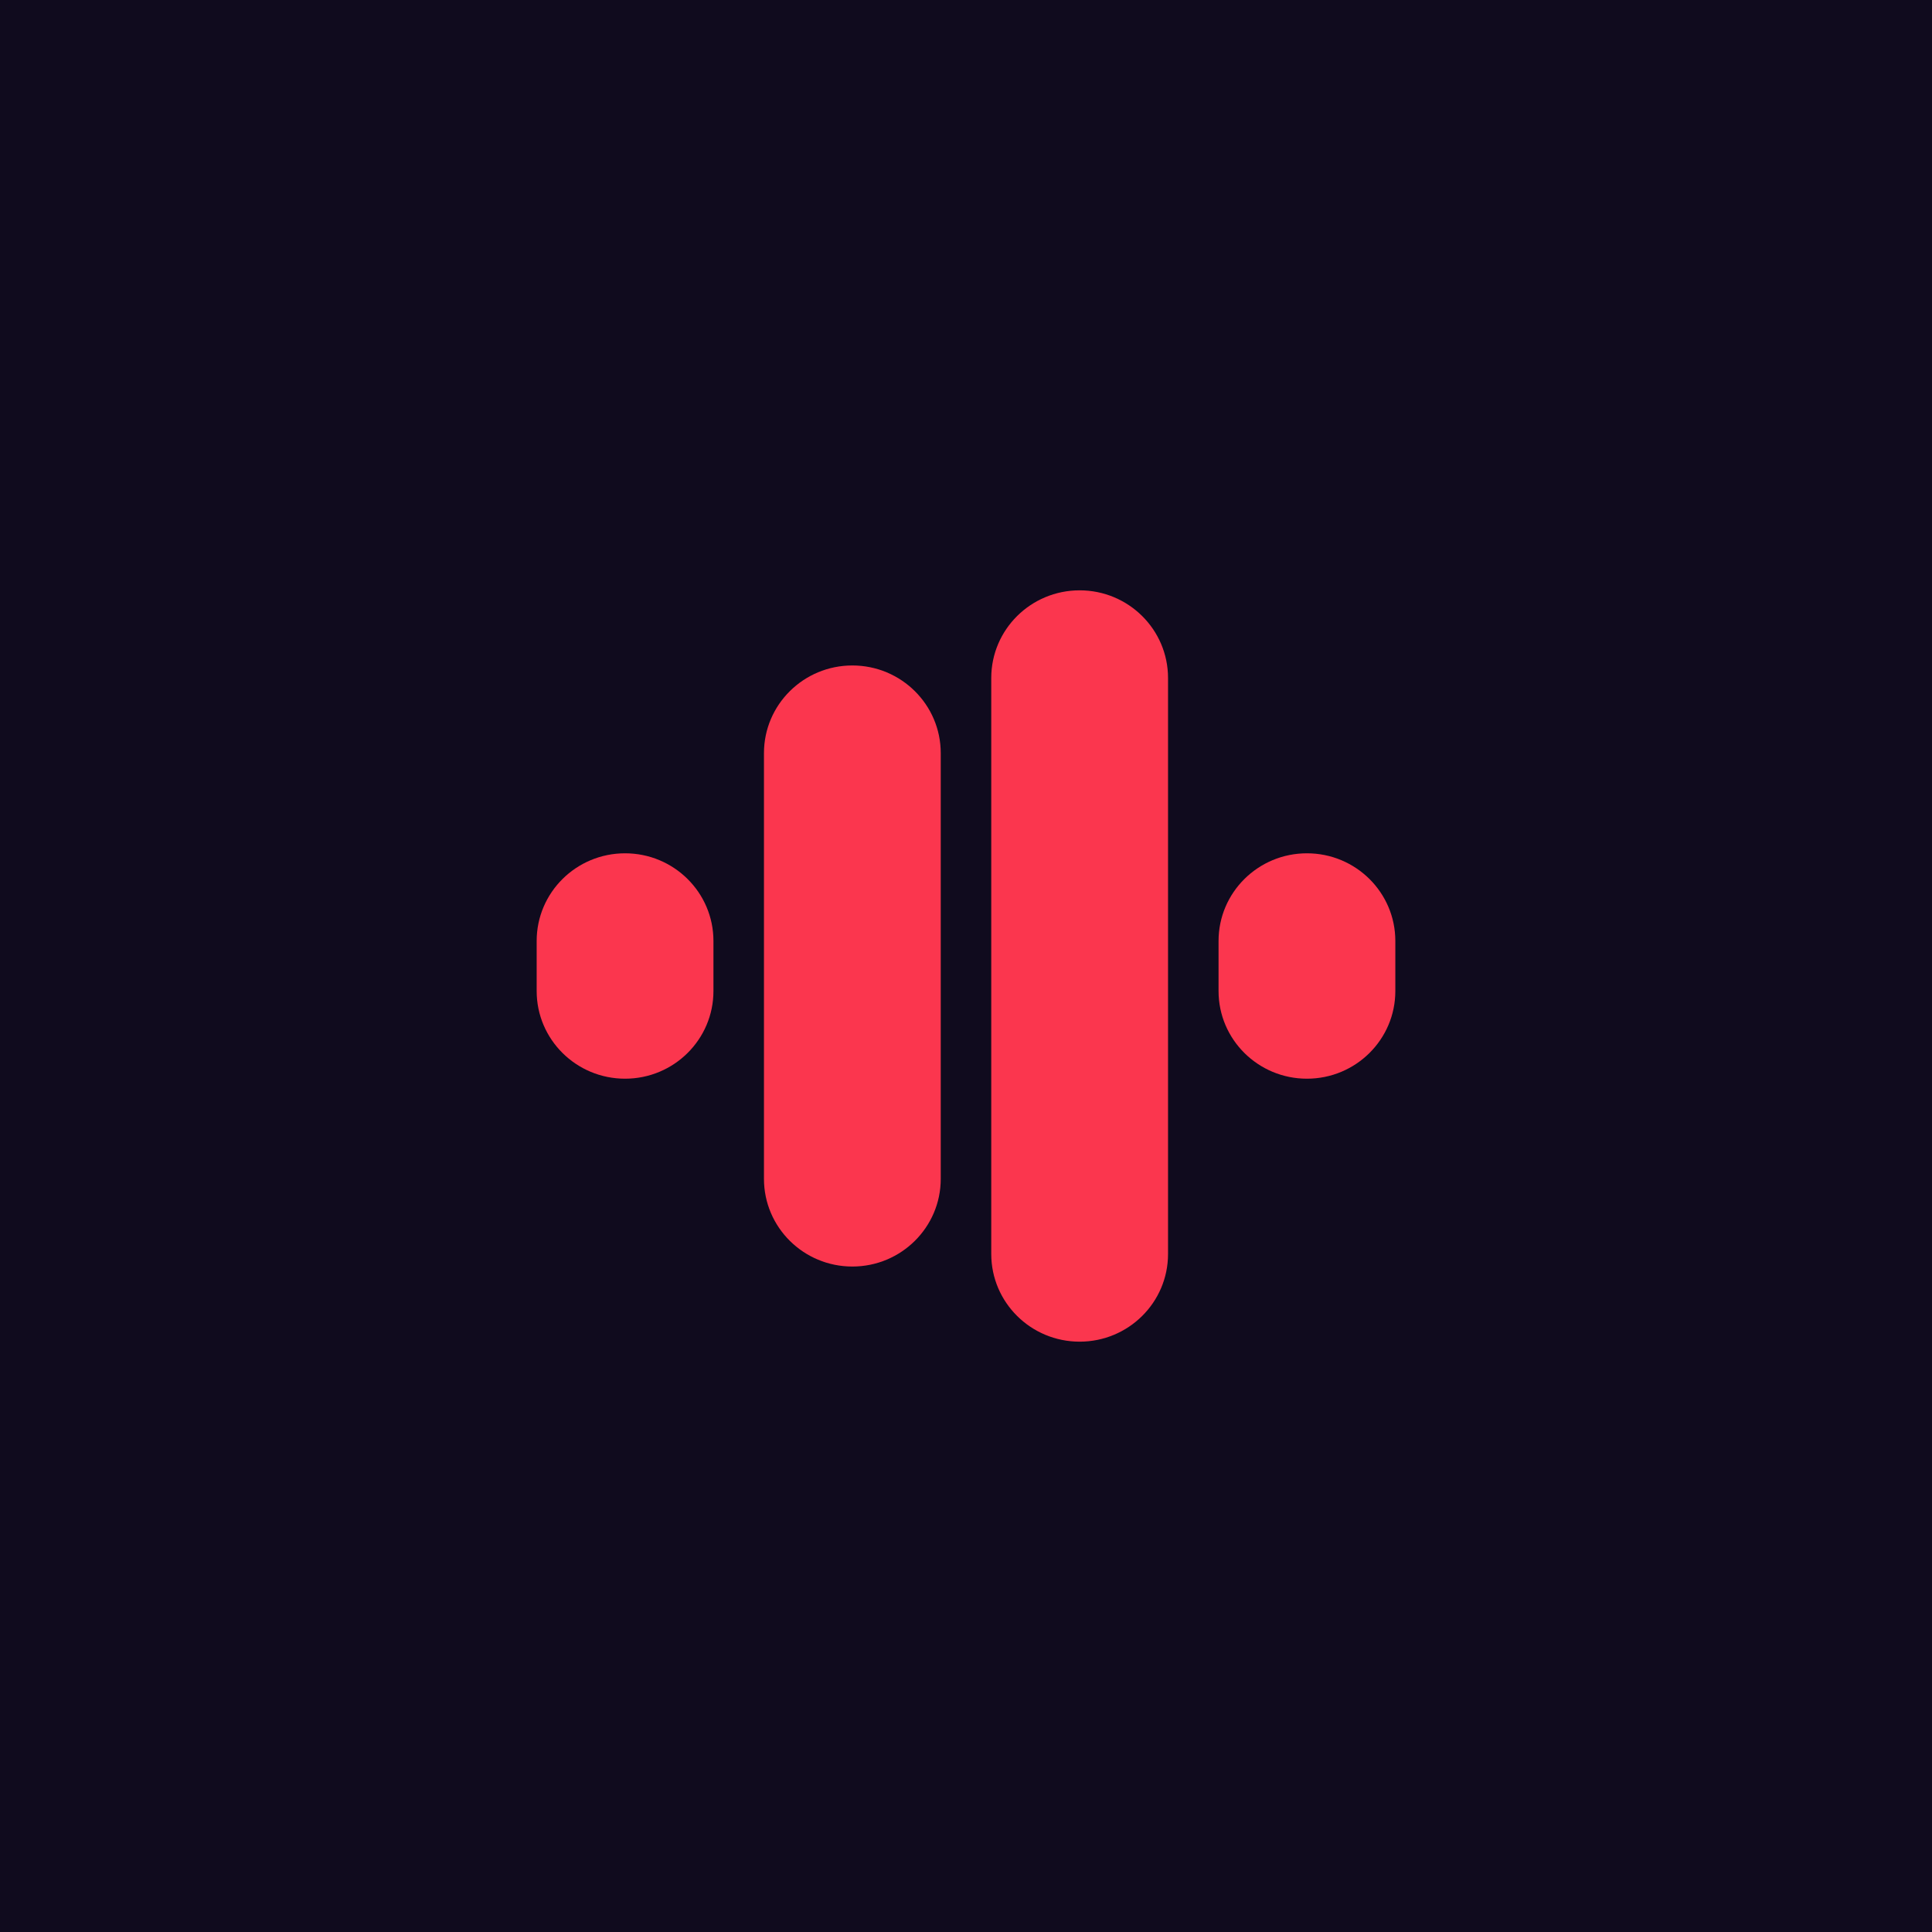 <svg width="108" height="108" viewBox="0 0 108 108" fill="none" xmlns="http://www.w3.org/2000/svg">
<rect width="108" height="108" fill="#100B1E"/>
<path d="M30 52.6C30 49.894 32.212 47.7 34.941 47.7C37.67 47.7 39.882 49.894 39.882 52.6V55.4C39.882 58.106 37.67 60.3 34.941 60.3C32.212 60.3 30 58.106 30 55.4V52.6Z" fill="#FB364E"/>
<path d="M42.706 42.1C42.706 39.394 44.918 37.2 47.647 37.2C50.376 37.2 52.588 39.394 52.588 42.1V65.9C52.588 68.606 50.376 70.8 47.647 70.8C44.918 70.8 42.706 68.606 42.706 65.9V42.1Z" fill="#FB364E"/>
<path d="M55.412 37.9C55.412 35.194 57.624 33 60.353 33C63.082 33 65.294 35.194 65.294 37.9V70.1C65.294 72.806 63.082 75 60.353 75C57.624 75 55.412 72.806 55.412 70.1V37.9Z" fill="#FB364E"/>
<path d="M68.118 52.6C68.118 49.894 70.33 47.7 73.059 47.7C75.788 47.7 78 49.894 78 52.6V55.4C78 58.106 75.788 60.3 73.059 60.3C70.33 60.3 68.118 58.106 68.118 55.4V52.6Z" fill="#FB364E"/>
</svg>
